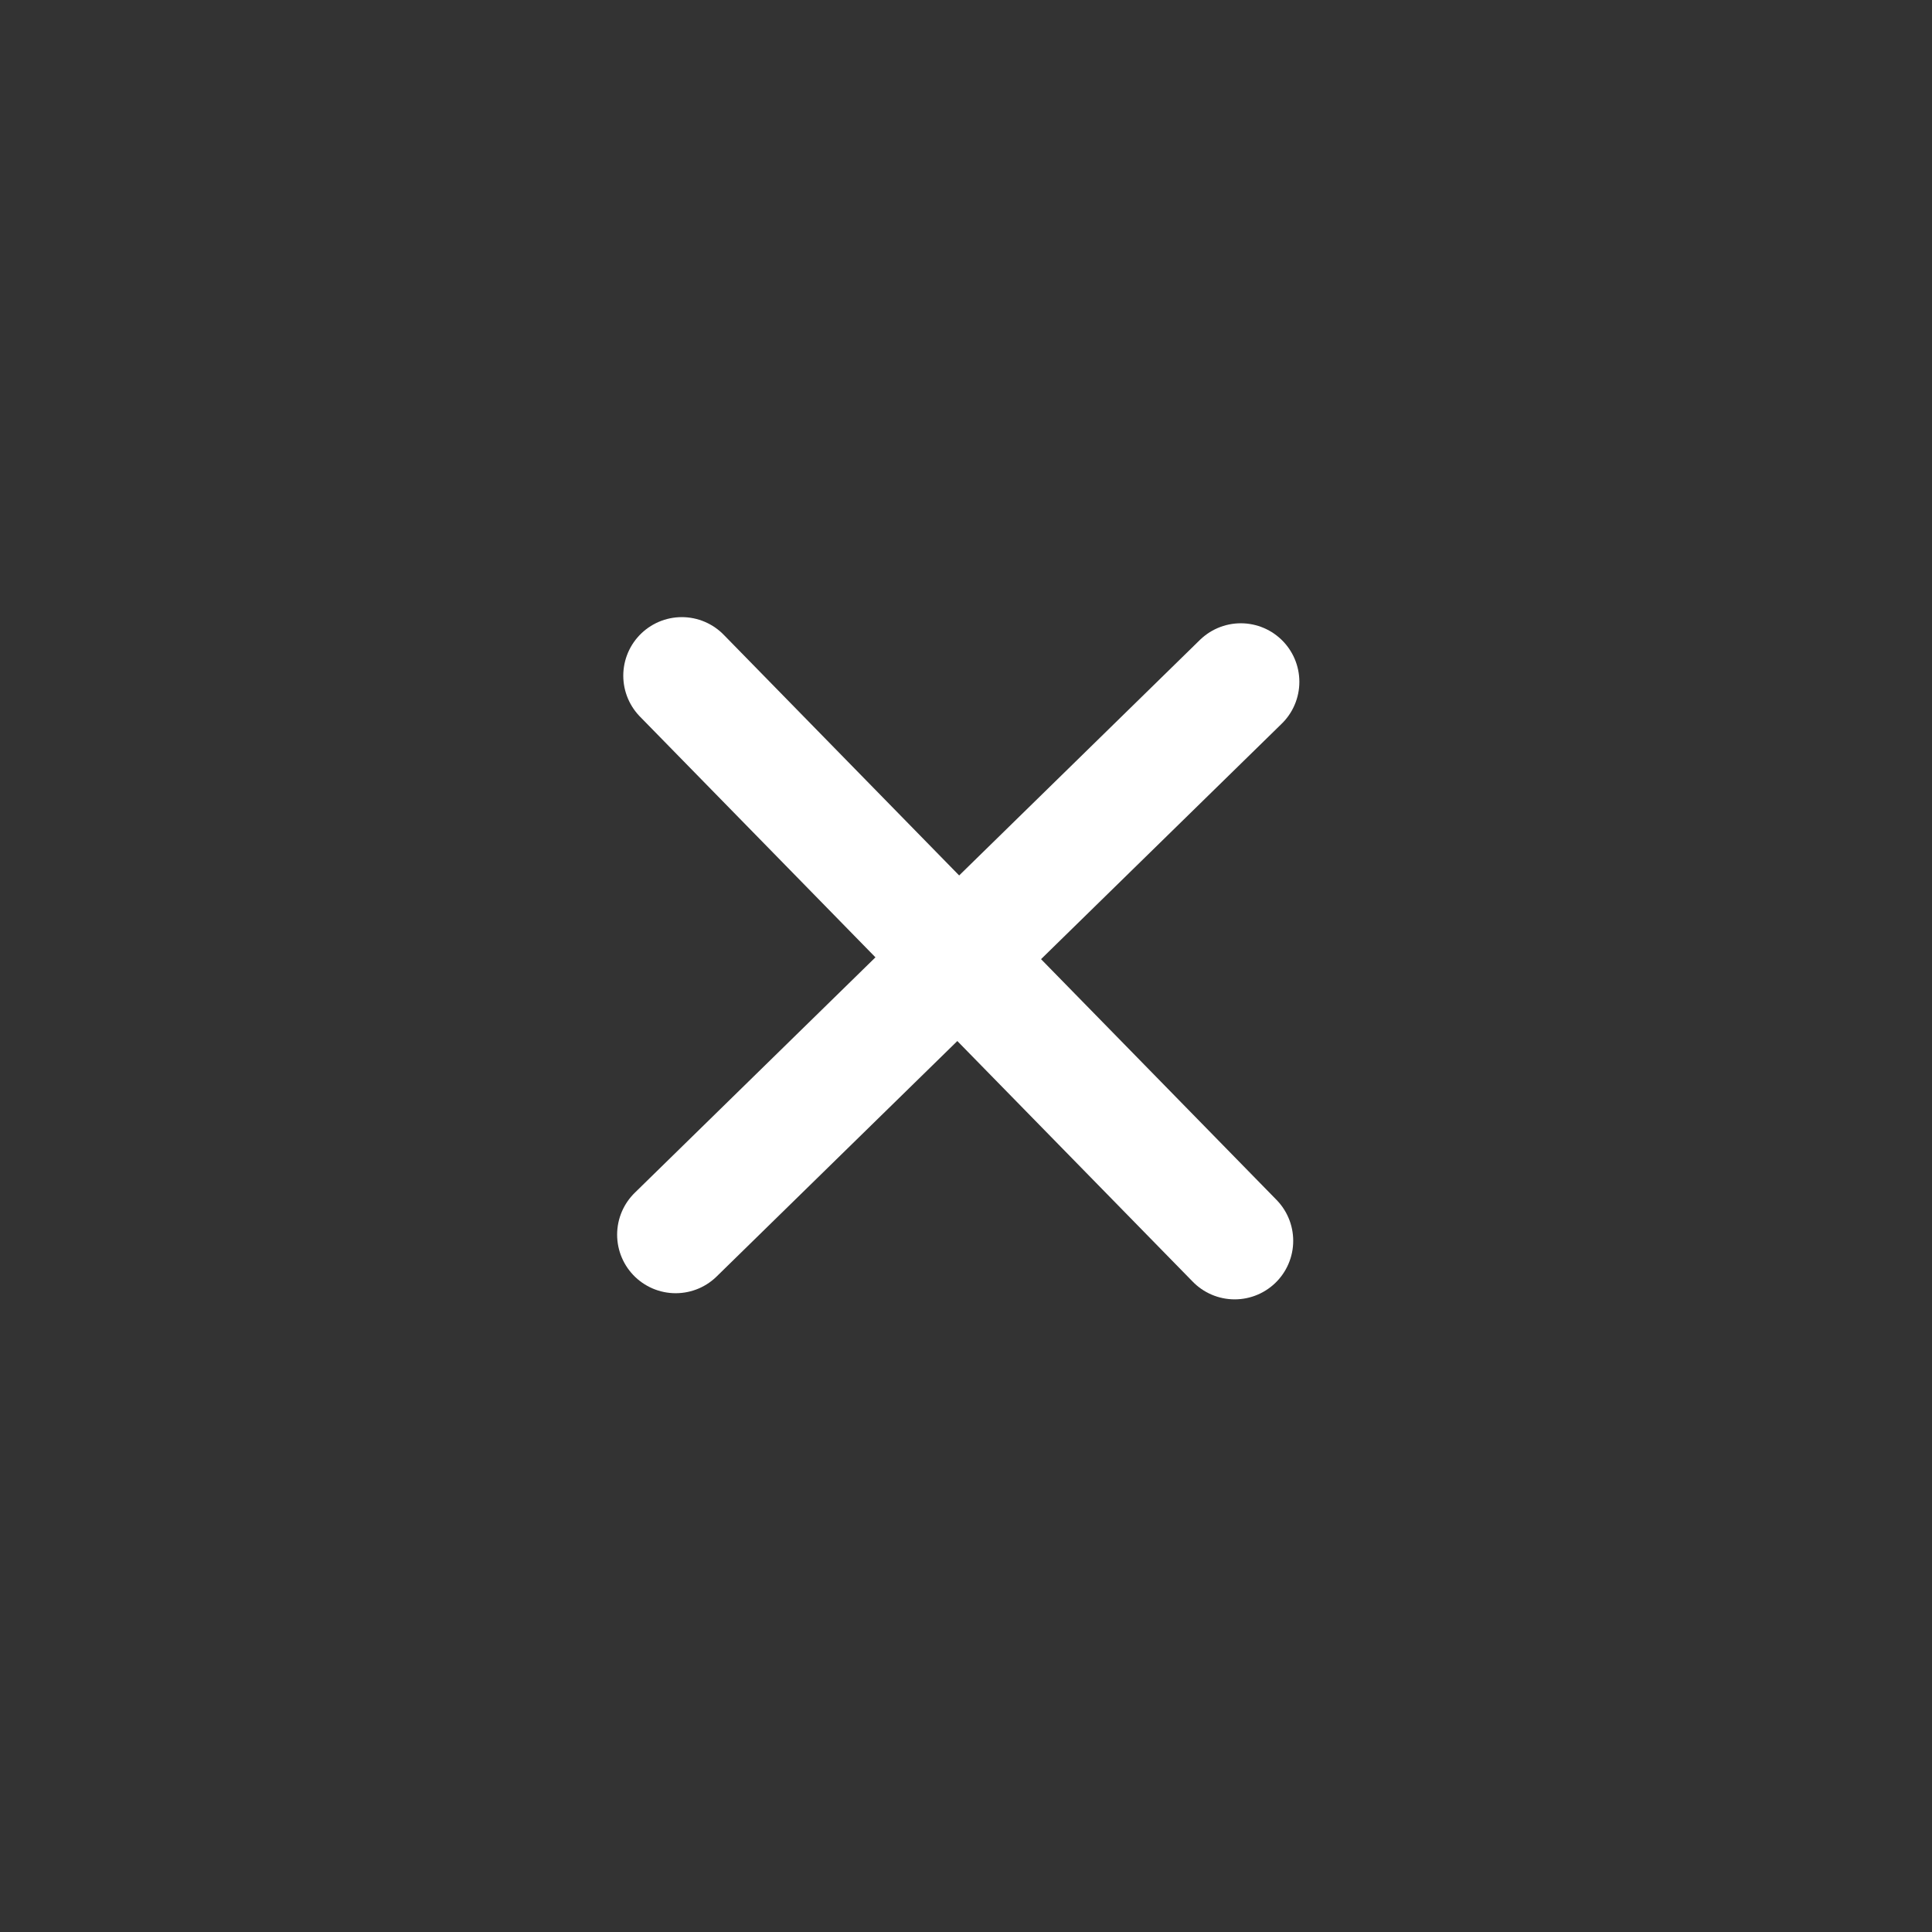 <svg width="33" height="33" viewBox="0 0 33 33" fill="none" xmlns="http://www.w3.org/2000/svg">
<rect x="0" y="0" width="33" height="33" fill="#333333" stroke="none"/>
<g id="fi:plus">
<path id="Vector" d="M21.194 11.646L11.541 21.089" stroke="white" stroke-width="2" stroke-linecap="round" stroke-linejoin="round"/>
<path id="Vector_2" d="M11.646 11.541L21.089 21.194" stroke="white" stroke-width="2" stroke-linecap="round" stroke-linejoin="round"/>
</g>
</svg>
